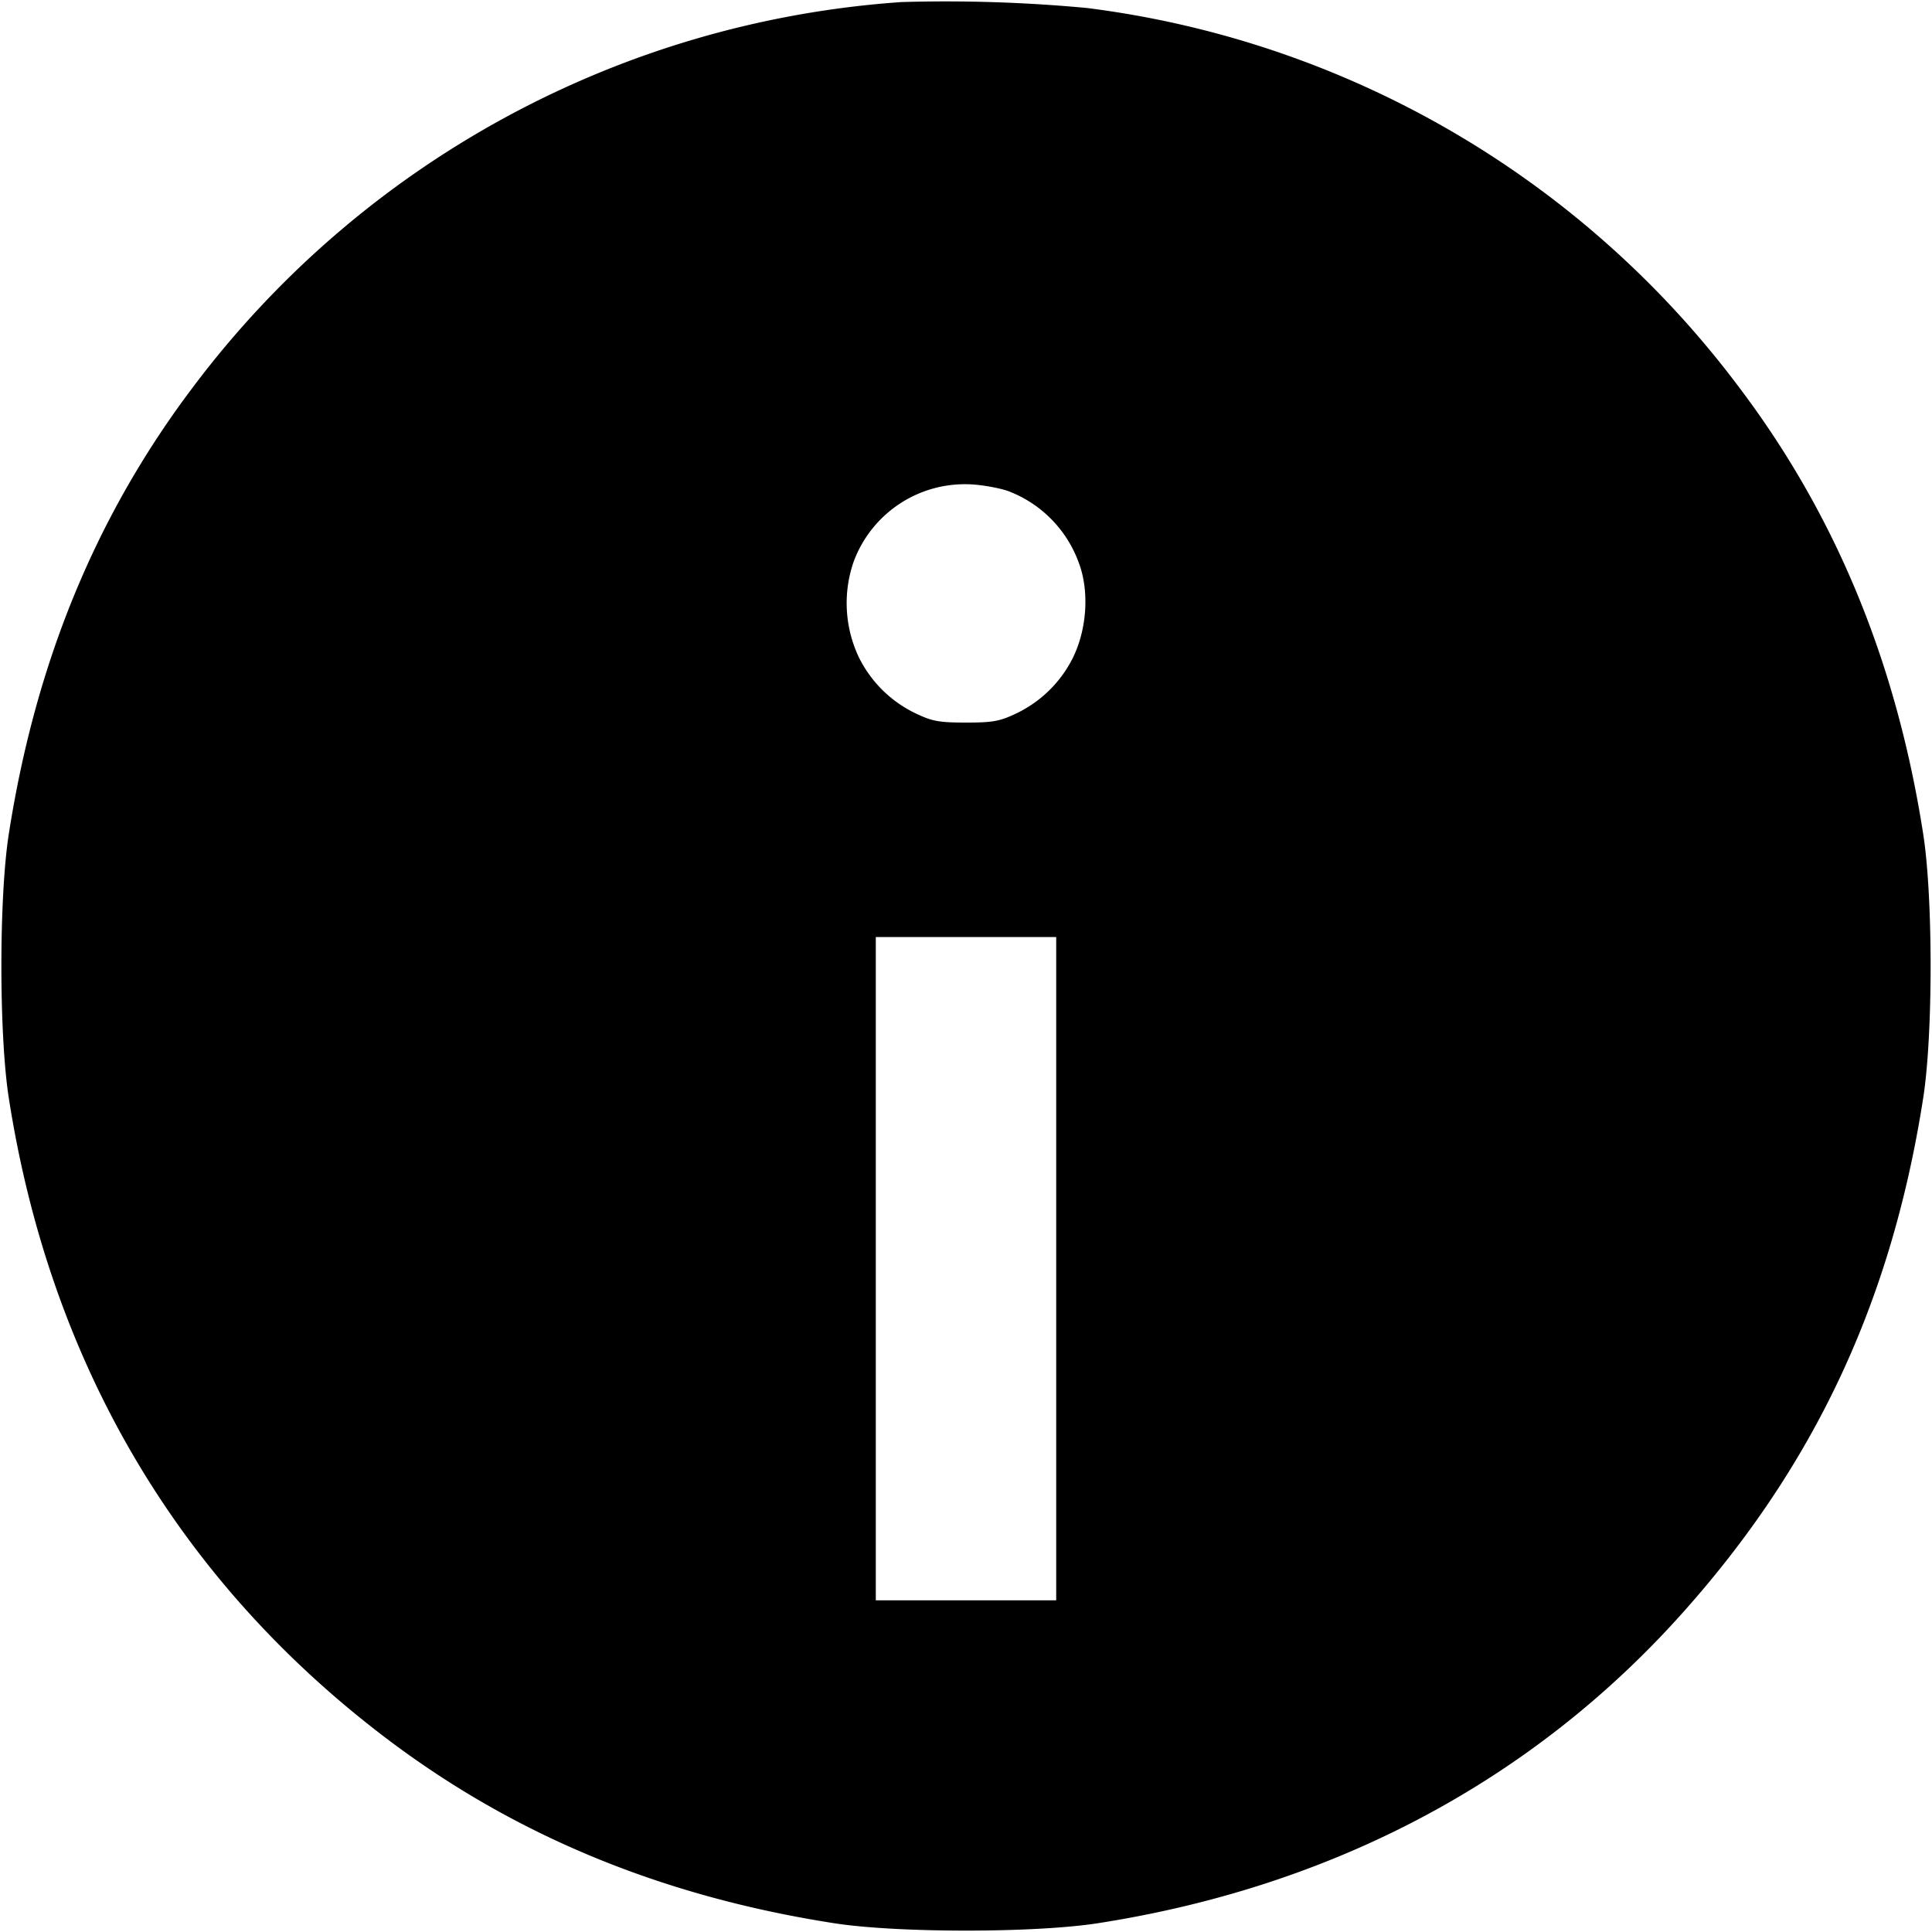 <svg xmlns="http://www.w3.org/2000/svg" width="16" height="16" fill="none"><path d="M7.467.017a8.028 8.028 0 0 0-5.859 3.176C.799 4.26.296 5.477.073 6.906c-.082.523-.082 1.665 0 2.188.342 2.194 1.403 3.995 3.122 5.299 1.062.806 2.286 1.312 3.711 1.534.523.082 1.665.082 2.188 0 1.944-.303 3.596-1.179 4.836-2.565 1.1-1.229 1.735-2.587 1.997-4.268.082-.523.082-1.665 0-2.188-.222-1.425-.728-2.649-1.534-3.711A7.994 7.994 0 0 0 9 .066 12.585 12.585 0 0 0 7.467.017m.88 4.049a.998.998 0 0 1 .588.597c.087.232.067.546-.049.783a1.01 1.01 0 0 1-.486.47c-.125.058-.184.068-.4.068-.216 0-.275-.01-.4-.068a1.01 1.01 0 0 1-.486-.47 1.047 1.047 0 0 1-.047-.787.982.982 0 0 1 .986-.647c.096.006.228.031.294.054m.4 6.441v2.746H7.253V7.76h1.494v2.747" fill="currentColor" fill-rule="evenodd"/></svg>